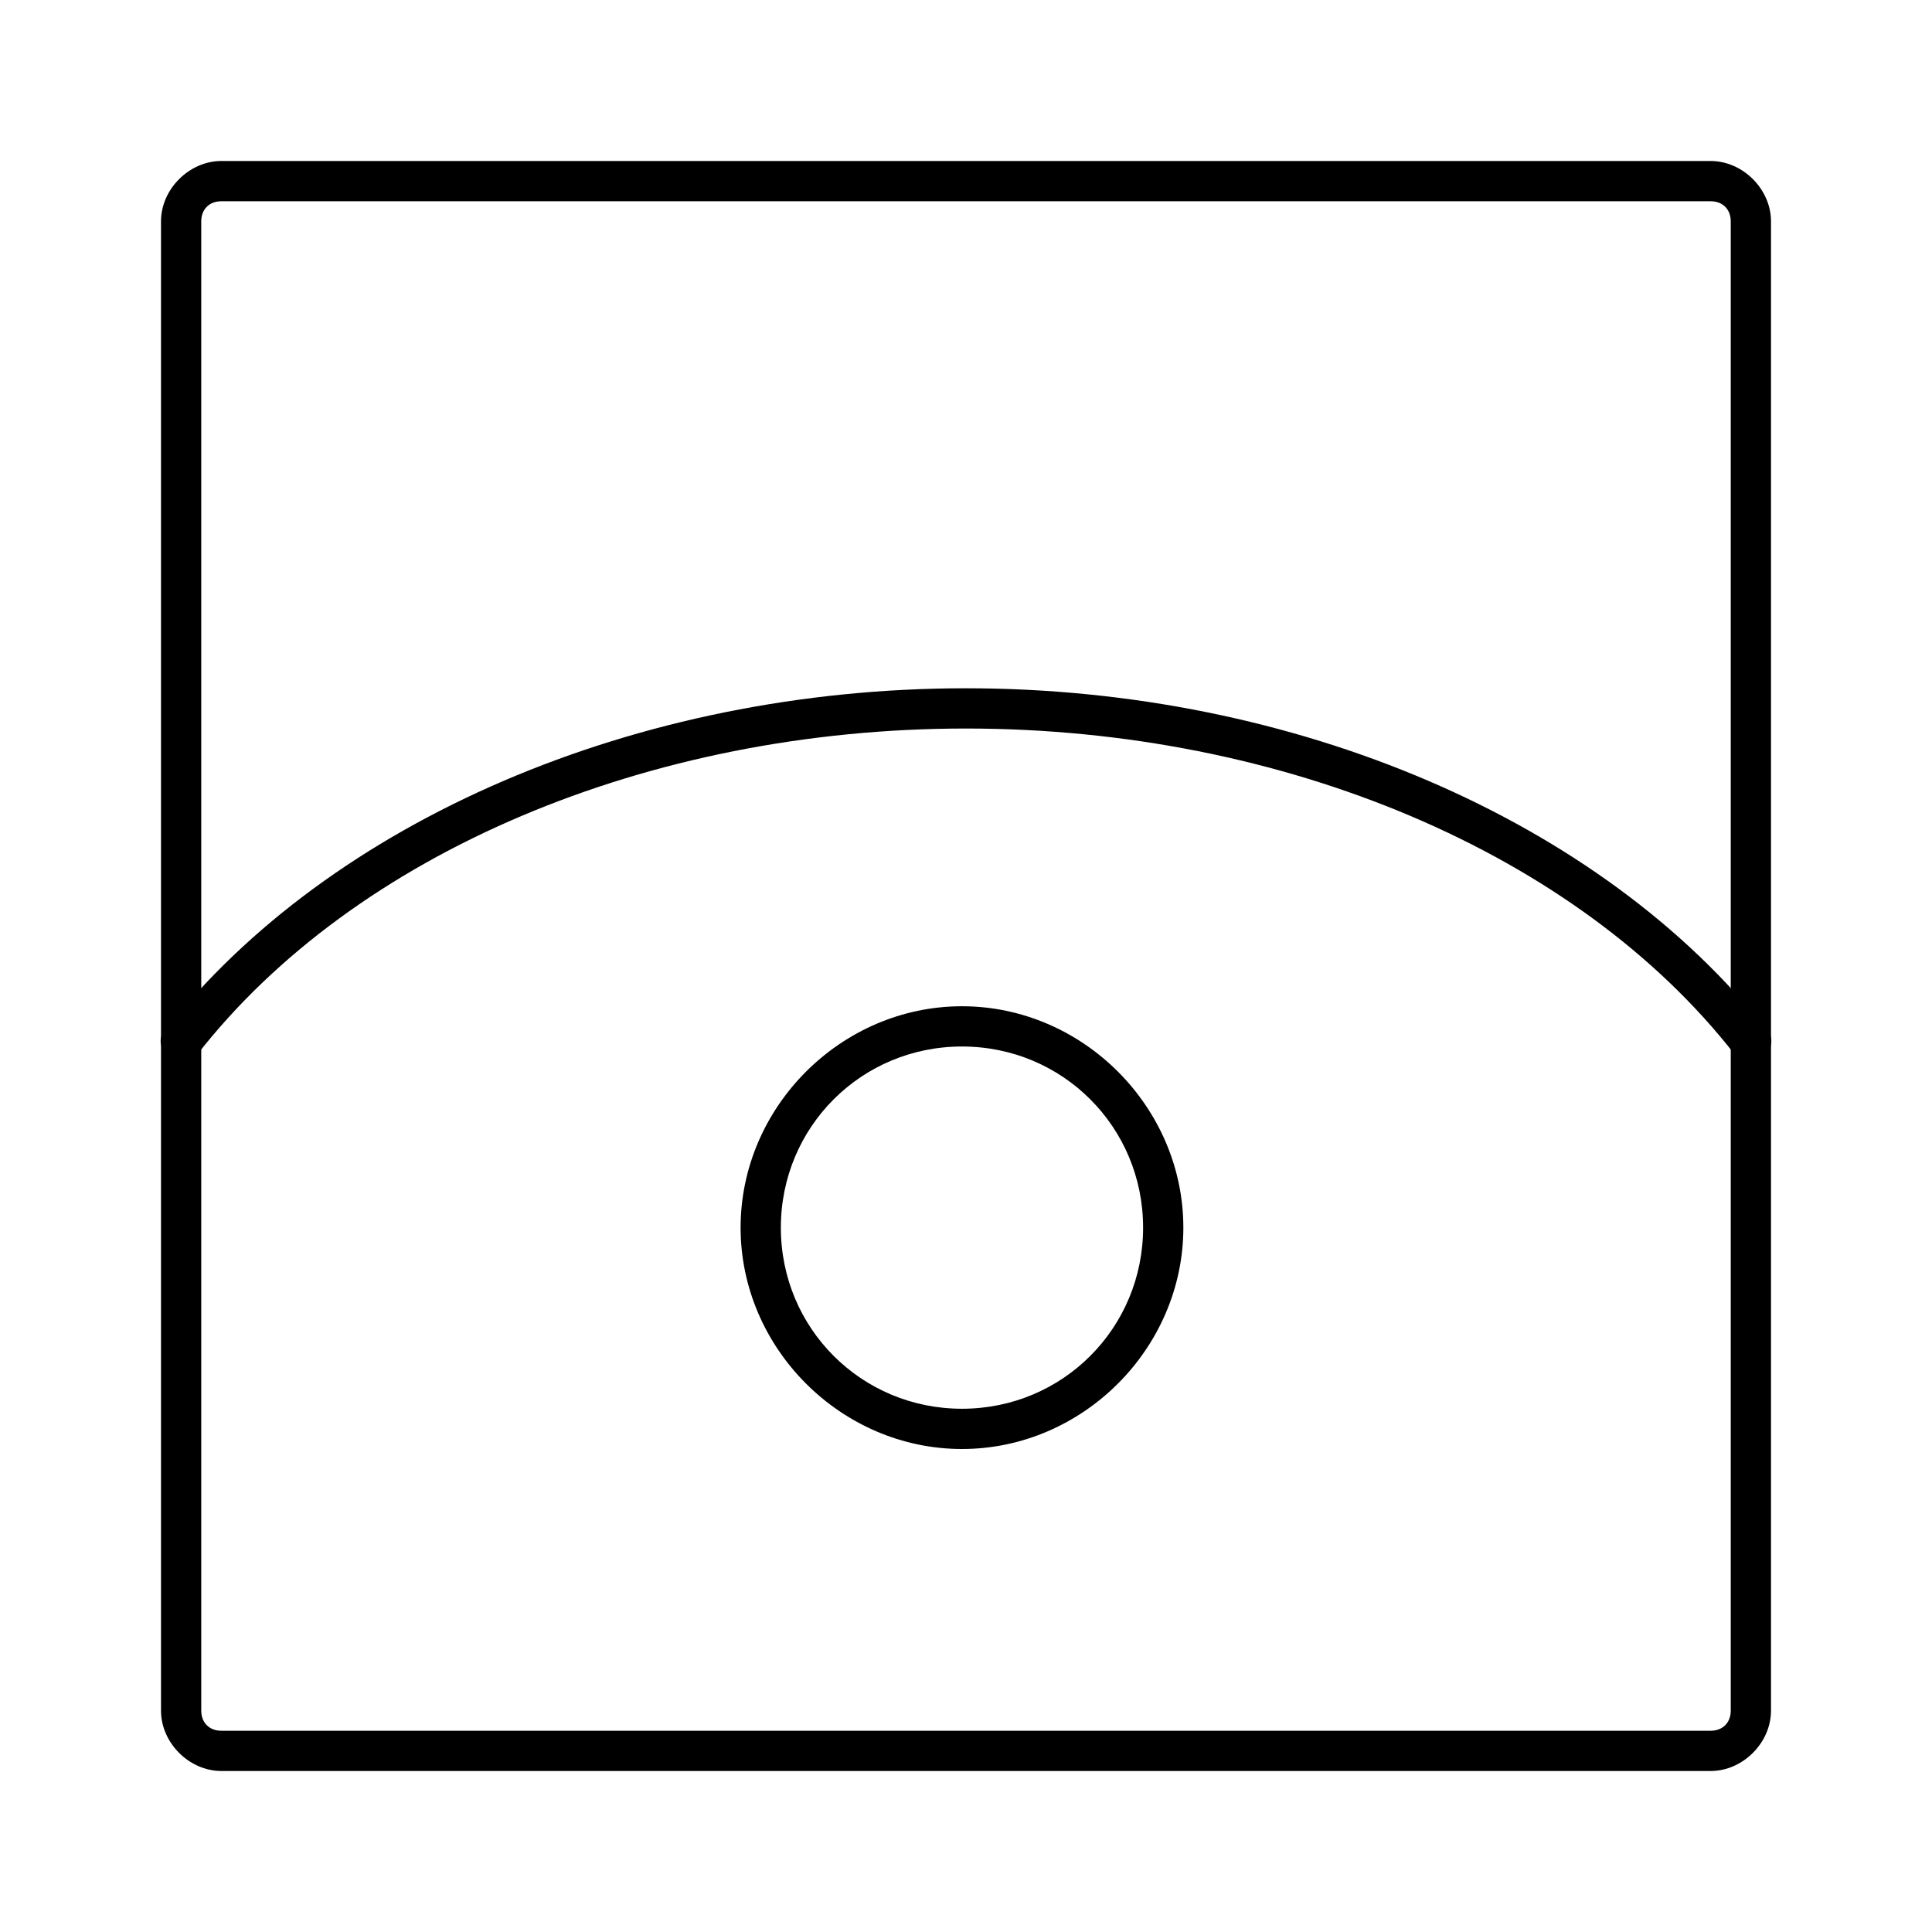 <svg class="icon" viewBox="0 0 1024 1024" xmlns="http://www.w3.org/2000/svg" width="200" height="200"><defs><style/></defs><path d="M509.867 768c-64 0-117.334-53.333-117.334-117.333s53.334-117.334 117.334-117.334S627.2 586.667 627.2 650.667 573.867 768 509.867 768zm0-213.333c-53.334 0-96 42.666-96 96s42.666 96 96 96 96-42.667 96-96-42.667-96-96-96z"/><path d="M906.667 938.667H117.333c-17.066 0-32-14.934-32-32V117.333c0-17.066 14.934-32 32-32h789.334c17.066 0 32 14.934 32 32v789.334c0 17.066-14.934 32-32 32zm-789.334-832c-6.4 0-10.666 4.266-10.666 10.666v789.334c0 6.4 4.266 10.666 10.666 10.666h789.334c6.4 0 10.666-4.266 10.666-10.666V117.333c0-6.4-4.266-10.666-10.666-10.666H117.333z"/><path d="M928 563.2c-2.133 0-6.4-2.133-8.533-4.267-83.2-106.666-238.934-172.8-407.467-172.8s-324.267 66.134-407.467 172.8c-4.266 4.267-10.666 6.4-14.933 2.134-4.267-4.267-6.4-10.667-2.133-14.934C174.933 435.2 337.067 364.8 512 364.8s337.067 70.4 424.533 181.333c4.267 4.267 2.134 10.667-2.133 14.934-2.133 2.133-4.267 2.133-6.4 2.133z"/></svg>